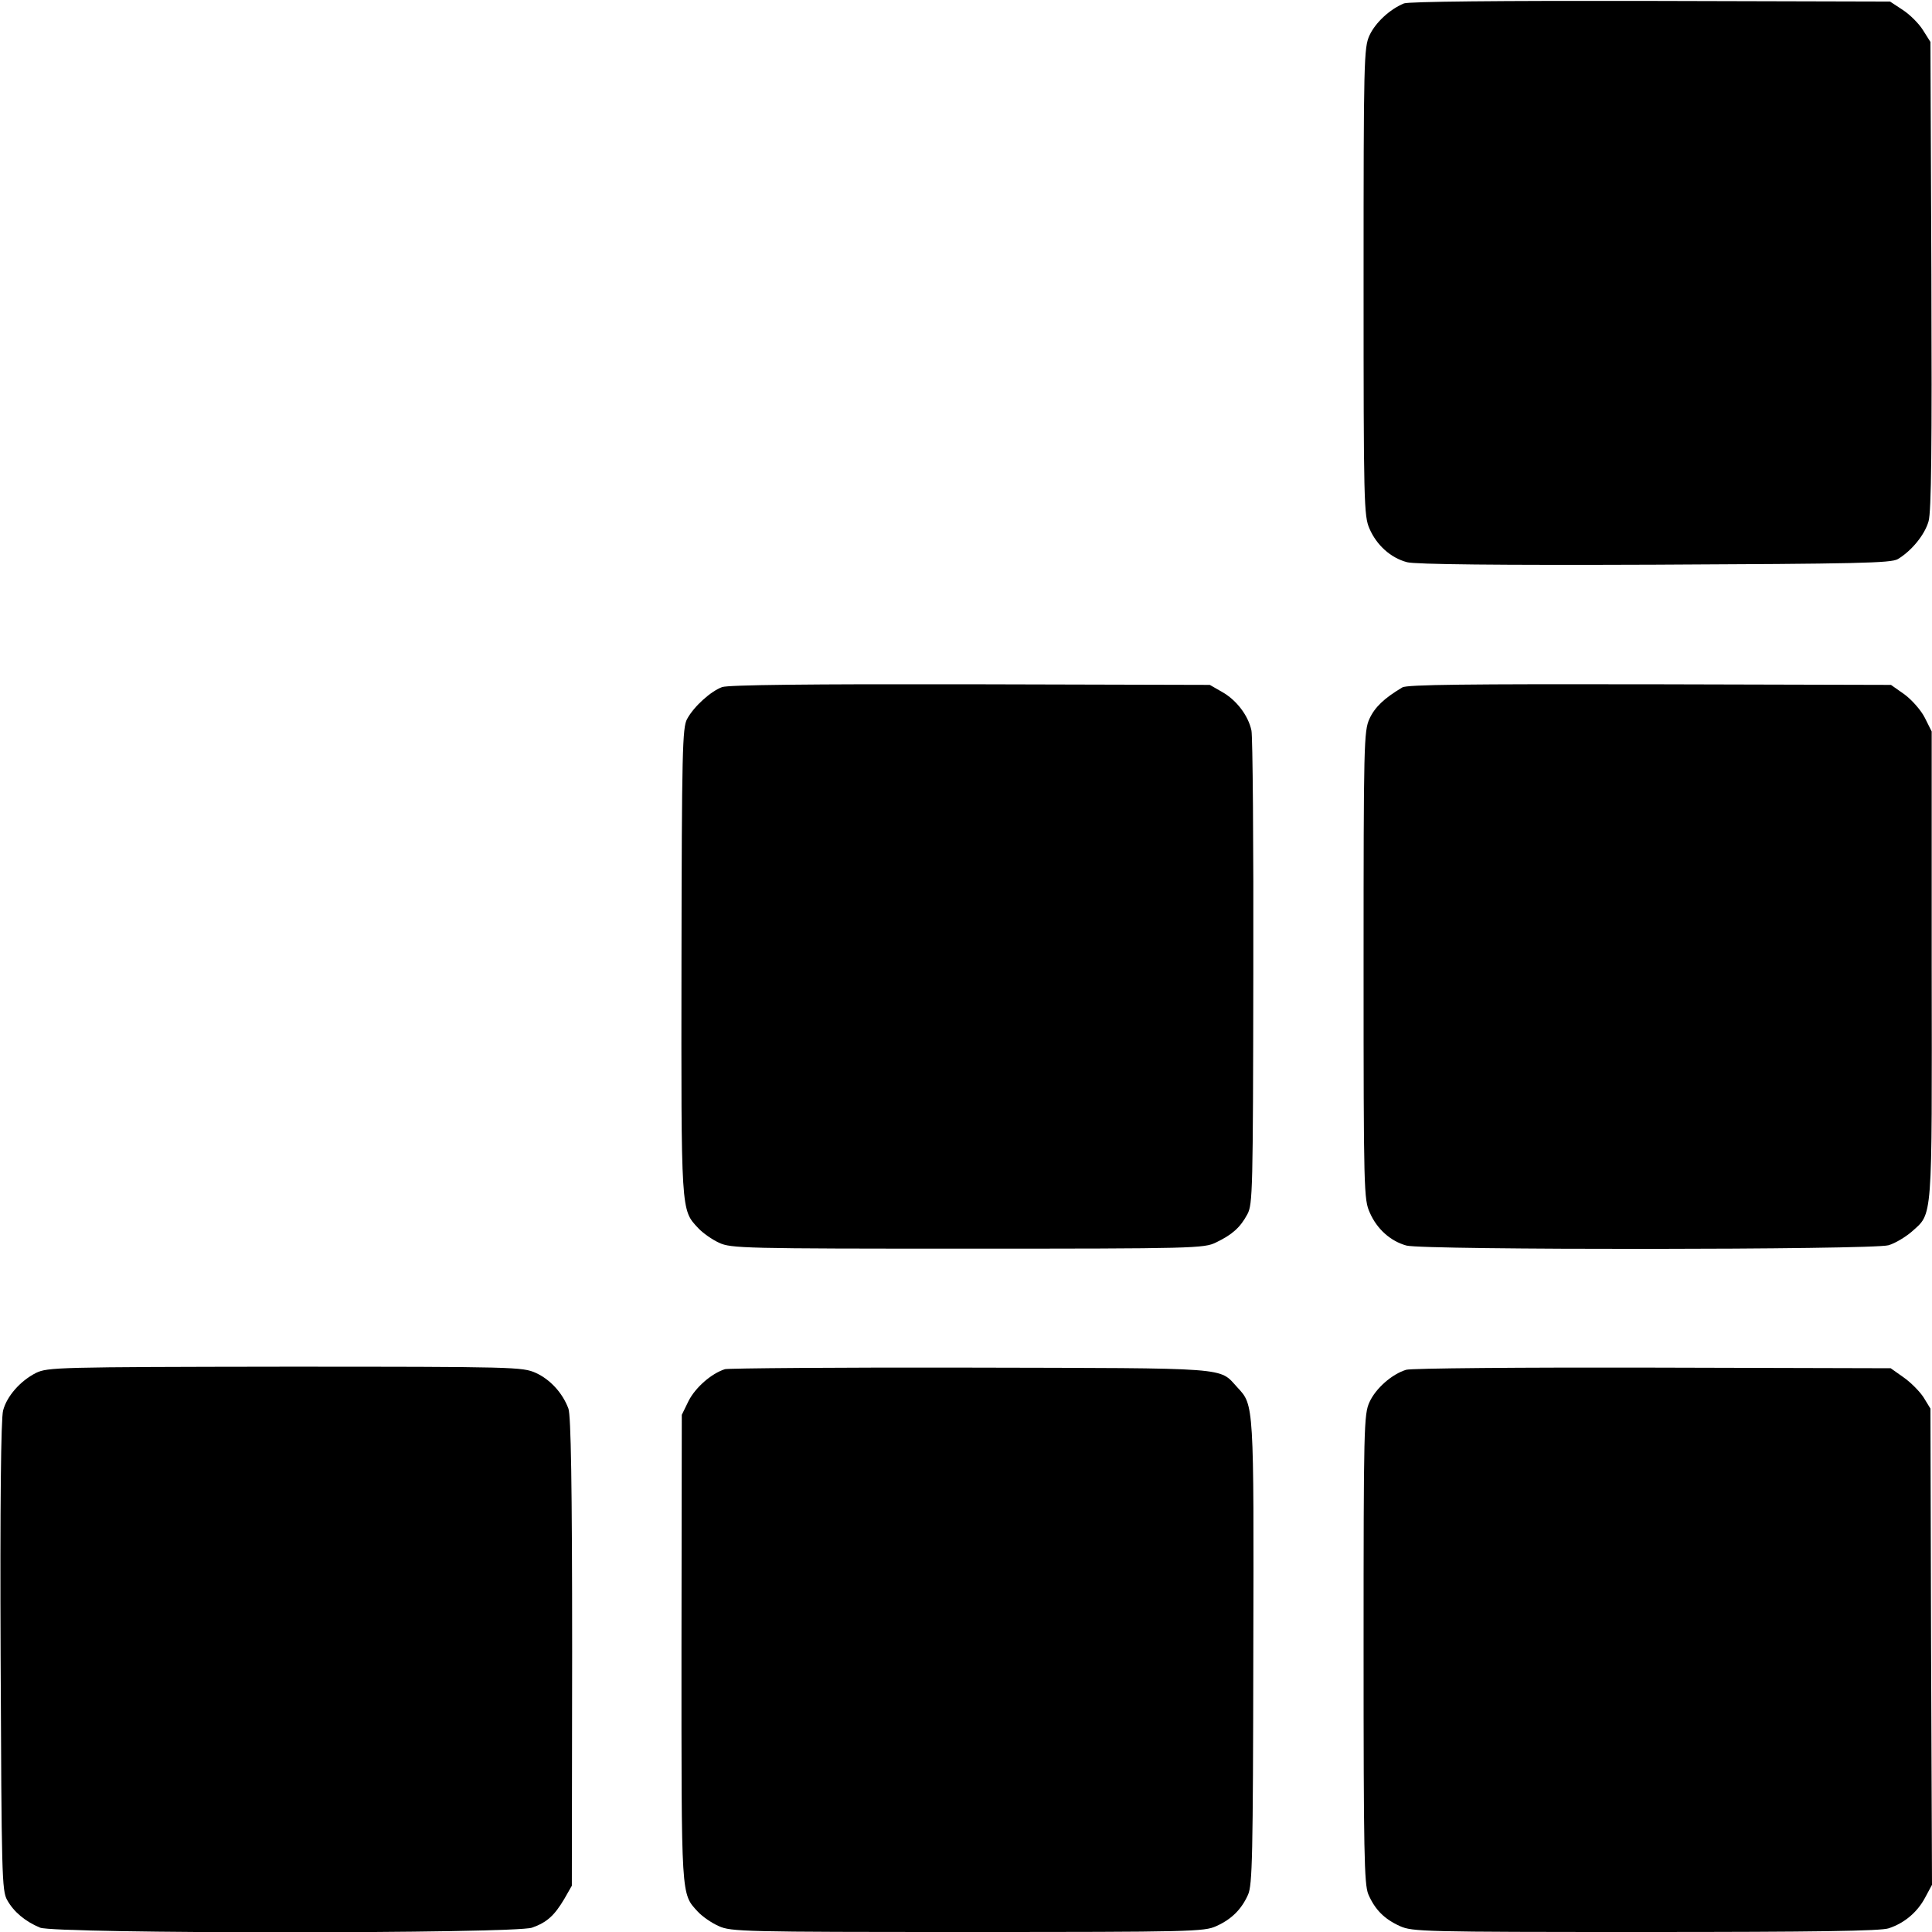 <?xml version="1.0" standalone="no"?>
<!DOCTYPE svg PUBLIC "-//W3C//DTD SVG 20010904//EN"
 "http://www.w3.org/TR/2001/REC-SVG-20010904/DTD/svg10.dtd">
<svg version="1.0" xmlns="http://www.w3.org/2000/svg"
 width="622pt" height="622pt" viewBox="0 0 622 622"
 preserveAspectRatio="xMidYMid meet">
<g transform="translate(0,622) scale(0.1,-0.1)"
fill="#000000" stroke="none">
<path d="M4520 6209 c-46 -19 -92 -62 -111 -103 -18 -39 -19 -80 -19 -793 0
-714 1 -754 19 -795 23 -53 68 -94 121 -108 26 -7 290 -10 797 -8 653 3 761 5
783 18 45 27 87 79 99 122 9 32 11 240 9 793 l-3 750 -24 38 c-13 21 -42 50
-65 65 l-41 27 -770 2 c-494 1 -779 -2 -795 -8z"/>
<path d="M2325 4008 c-36 -13 -91 -62 -113 -103 -15 -27 -17 -104 -18 -780 -1
-813 -2 -799 54 -859 15 -16 45 -37 67 -47 38 -18 81 -19 800 -19 729 0 762 1
800 20 52 25 78 48 101 91 17 32 18 75 19 779 1 410 -2 760 -6 778 -10 48 -48
98 -94 124 l-40 23 -770 2 c-520 1 -780 -2 -800 -9z"/>
<path d="M4515 4007 c-59 -35 -89 -64 -106 -101 -18 -39 -19 -80 -19 -794 0
-729 1 -754 20 -796 23 -53 67 -92 118 -106 54 -15 1502 -14 1552 1 21 6 54
26 74 43 69 62 66 23 65 858 l0 753 -22 44 c-12 24 -41 57 -65 75 l-44 31
-776 2 c-586 1 -782 -1 -797 -10z"/>
<path d="M116 1800 c-51 -26 -94 -75 -106 -121 -7 -25 -10 -306 -8 -791 3
-705 4 -755 21 -785 21 -38 58 -69 106 -89 49 -20 1527 -20 1584 0 48 17 72
39 104 93 l24 42 1 753 c0 542 -4 761 -12 783 -19 51 -59 94 -105 115 -43 19
-64 20 -807 20 -735 -1 -764 -2 -802 -20z"/>
<path d="M2334 1812 c-44 -14 -95 -59 -117 -102 l-22 -45 -1 -750 c0 -812 -2
-790 53 -850 14 -15 44 -36 67 -46 39 -18 81 -19 801 -19 720 0 762 1 801 19
49 22 81 54 102 101 14 31 16 124 17 780 2 803 2 796 -51 853 -61 66 -10 62
-859 64 -423 1 -779 -2 -791 -5z"/>
<path d="M4527 1810 c-46 -14 -98 -60 -118 -104 -18 -39 -19 -80 -19 -794 0
-657 2 -757 15 -790 21 -49 51 -80 102 -103 40 -18 74 -19 791 -19 544 0 758
3 783 12 51 17 92 52 117 99 l22 41 -3 766 -2 767 -22 36 c-13 20 -42 49 -65
65 l-41 29 -766 2 c-421 1 -779 -2 -794 -7z"/>
</g>
</svg>
